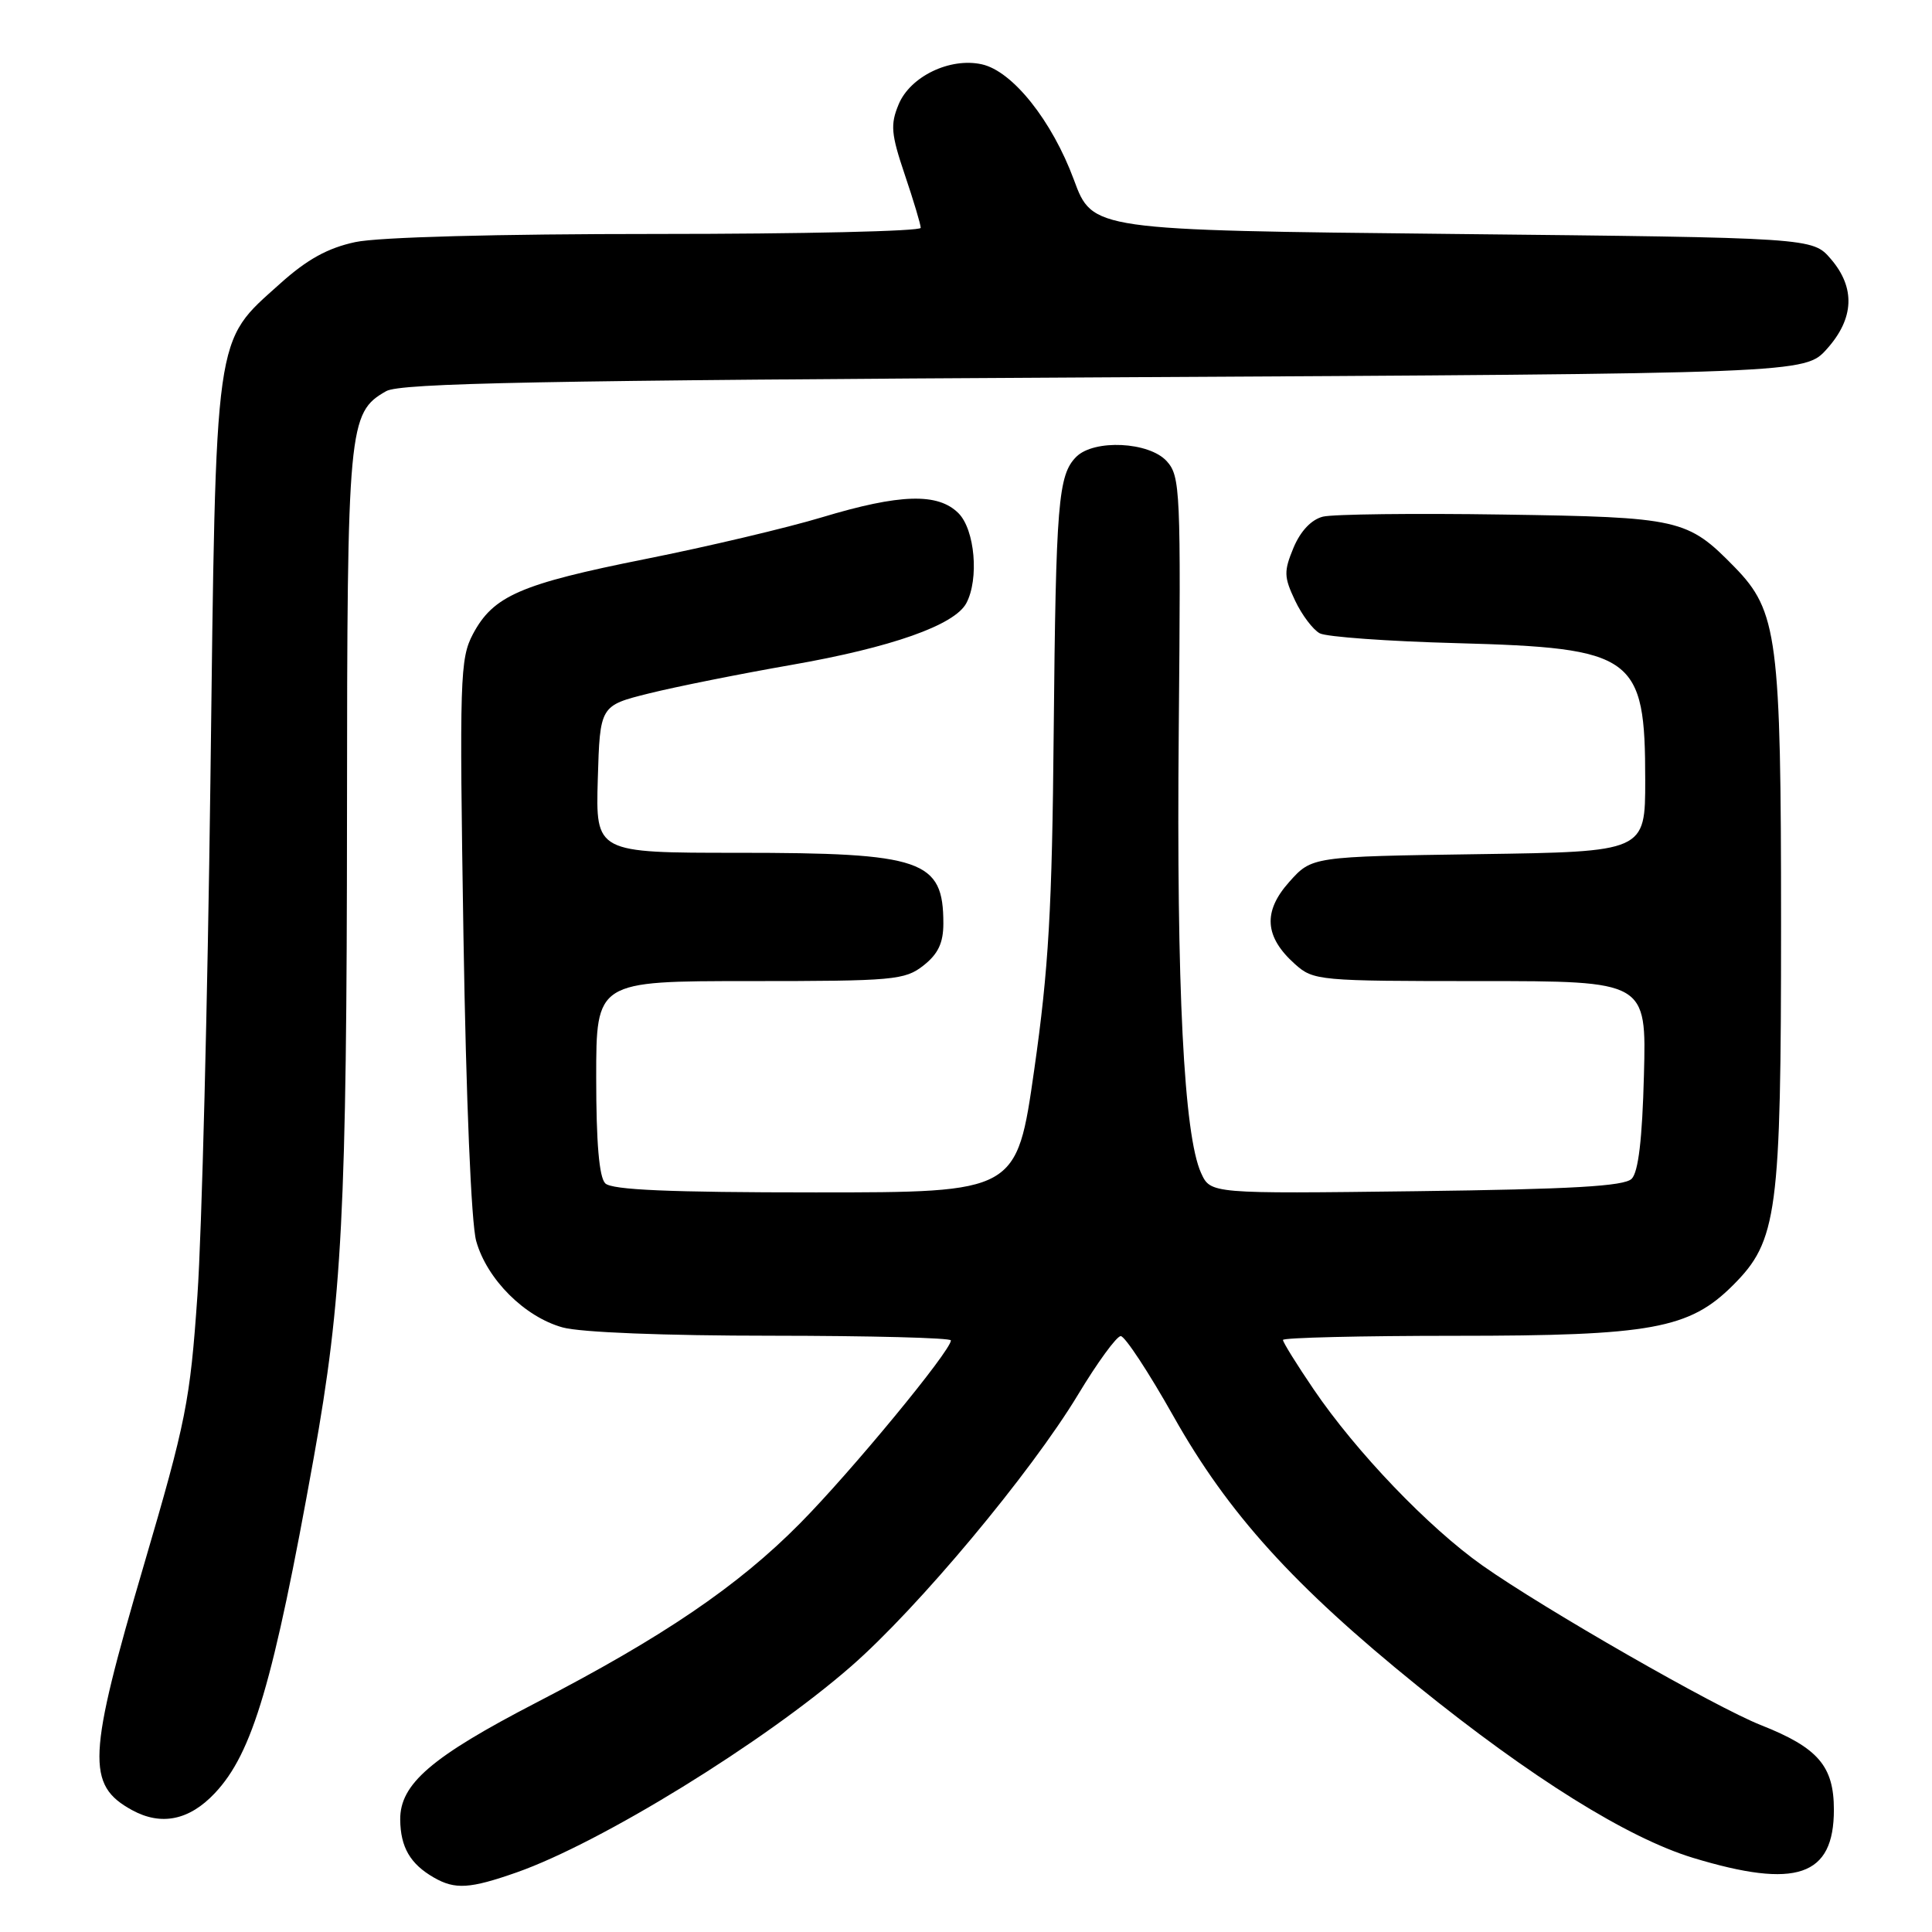 <?xml version="1.0" encoding="UTF-8" standalone="no"?>
<!DOCTYPE svg PUBLIC "-//W3C//DTD SVG 1.1//EN" "http://www.w3.org/Graphics/SVG/1.1/DTD/svg11.dtd" >
<svg xmlns="http://www.w3.org/2000/svg" xmlns:xlink="http://www.w3.org/1999/xlink" version="1.1" viewBox="0 0 256 256">
 <g >
 <path fill="currentColor"
d=" M 68.47 248.10 C 79.64 244.17 101.22 230.88 112.75 220.82 C 121.63 213.08 136.57 195.19 142.85 184.79 C 145.41 180.54 147.95 177.06 148.50 177.04 C 149.05 177.03 152.20 181.82 155.50 187.68 C 162.73 200.53 171.42 210.13 187.86 223.42 C 202.88 235.56 215.66 243.53 224.32 246.17 C 238.03 250.33 243.00 248.64 243.00 239.80 C 243.00 234.01 240.90 231.58 233.34 228.59 C 227.34 226.23 204.60 213.20 196.45 207.45 C 189.30 202.41 179.69 192.38 174.05 184.07 C 171.82 180.79 170.00 177.86 170.00 177.55 C 170.00 177.25 180.30 177.00 192.89 177.00 C 218.82 177.00 223.85 176.08 229.63 170.30 C 235.52 164.42 236.00 160.79 236.00 122.50 C 236.00 84.48 235.54 80.98 229.84 75.14 C 223.59 68.75 222.62 68.53 199.11 68.18 C 187.34 68.00 176.62 68.13 175.29 68.46 C 173.76 68.85 172.33 70.36 171.40 72.57 C 170.10 75.71 170.12 76.44 171.60 79.57 C 172.51 81.50 173.99 83.45 174.88 83.92 C 175.77 84.39 183.93 84.98 193.00 85.22 C 216.60 85.86 218.00 86.88 218.00 103.38 C 218.00 112.86 218.00 112.86 195.92 113.18 C 173.83 113.50 173.83 113.50 170.83 116.86 C 167.32 120.79 167.55 124.14 171.59 127.75 C 174.04 129.94 174.71 130.00 196.14 130.00 C 218.16 130.00 218.16 130.00 217.83 142.45 C 217.61 150.95 217.09 155.32 216.20 156.20 C 215.22 157.18 208.27 157.58 187.65 157.84 C 160.41 158.18 160.41 158.18 159.15 155.43 C 156.87 150.42 155.88 130.95 156.19 96.86 C 156.48 64.94 156.40 63.11 154.60 61.11 C 152.26 58.53 144.97 58.18 142.61 60.53 C 140.21 62.94 139.91 66.62 139.62 97.00 C 139.41 120.46 138.95 128.37 137.04 141.75 C 134.72 158.00 134.72 158.00 108.06 158.00 C 88.66 158.00 81.07 157.67 80.20 156.80 C 79.39 155.99 79.00 151.42 79.00 142.80 C 79.00 130.00 79.00 130.00 99.37 130.00 C 118.45 130.00 119.90 129.87 122.37 127.93 C 124.31 126.40 125.00 124.94 125.00 122.36 C 125.00 113.94 122.27 113.00 97.81 113.00 C 78.93 113.00 78.93 113.00 79.21 103.25 C 79.50 93.50 79.50 93.50 86.00 91.88 C 89.58 90.99 98.07 89.29 104.89 88.10 C 118.11 85.79 126.48 82.84 128.04 79.93 C 129.75 76.73 129.18 70.18 127.00 68.00 C 124.28 65.28 119.25 65.43 108.93 68.54 C 104.29 69.94 93.77 72.43 85.54 74.07 C 68.93 77.39 65.36 78.95 62.66 84.03 C 60.95 87.28 60.87 89.86 61.41 124.00 C 61.76 145.72 62.44 162.10 63.10 164.45 C 64.52 169.51 69.50 174.49 74.55 175.89 C 76.90 176.55 88.10 176.99 102.25 176.99 C 115.31 177.00 126.00 177.27 126.00 177.61 C 126.00 178.98 112.75 195.05 105.97 201.89 C 97.77 210.18 87.82 216.93 71.09 225.59 C 57.15 232.81 52.99 236.39 53.03 241.12 C 53.07 244.77 54.36 246.99 57.50 248.79 C 60.30 250.40 62.26 250.28 68.47 248.10 Z  M 28.46 237.61 C 33.47 232.30 36.22 222.99 41.57 193.17 C 45.35 172.10 45.95 160.55 45.98 107.72 C 46.00 56.32 46.15 54.69 51.17 51.83 C 53.04 50.76 71.62 50.40 146.33 50.00 C 239.16 49.50 239.16 49.50 242.08 46.23 C 245.70 42.19 245.87 38.12 242.59 34.31 C 240.17 31.50 240.17 31.50 192.47 31.00 C 144.76 30.50 144.76 30.50 142.30 23.83 C 139.40 15.99 134.16 9.41 130.09 8.52 C 125.87 7.59 120.60 10.13 119.07 13.84 C 117.96 16.51 118.07 17.76 119.89 23.15 C 121.05 26.58 122.00 29.75 122.00 30.19 C 122.00 30.64 106.27 31.00 87.05 31.00 C 65.83 31.00 50.12 31.42 47.07 32.08 C 43.43 32.86 40.69 34.37 37.13 37.57 C 28.31 45.50 28.63 43.19 27.88 103.50 C 27.51 132.65 26.74 163.31 26.16 171.64 C 25.19 185.66 24.66 188.32 19.06 207.39 C 11.59 232.81 11.41 236.51 17.50 239.85 C 21.36 241.96 25.08 241.20 28.46 237.61 Z "/>
</g>
</svg>